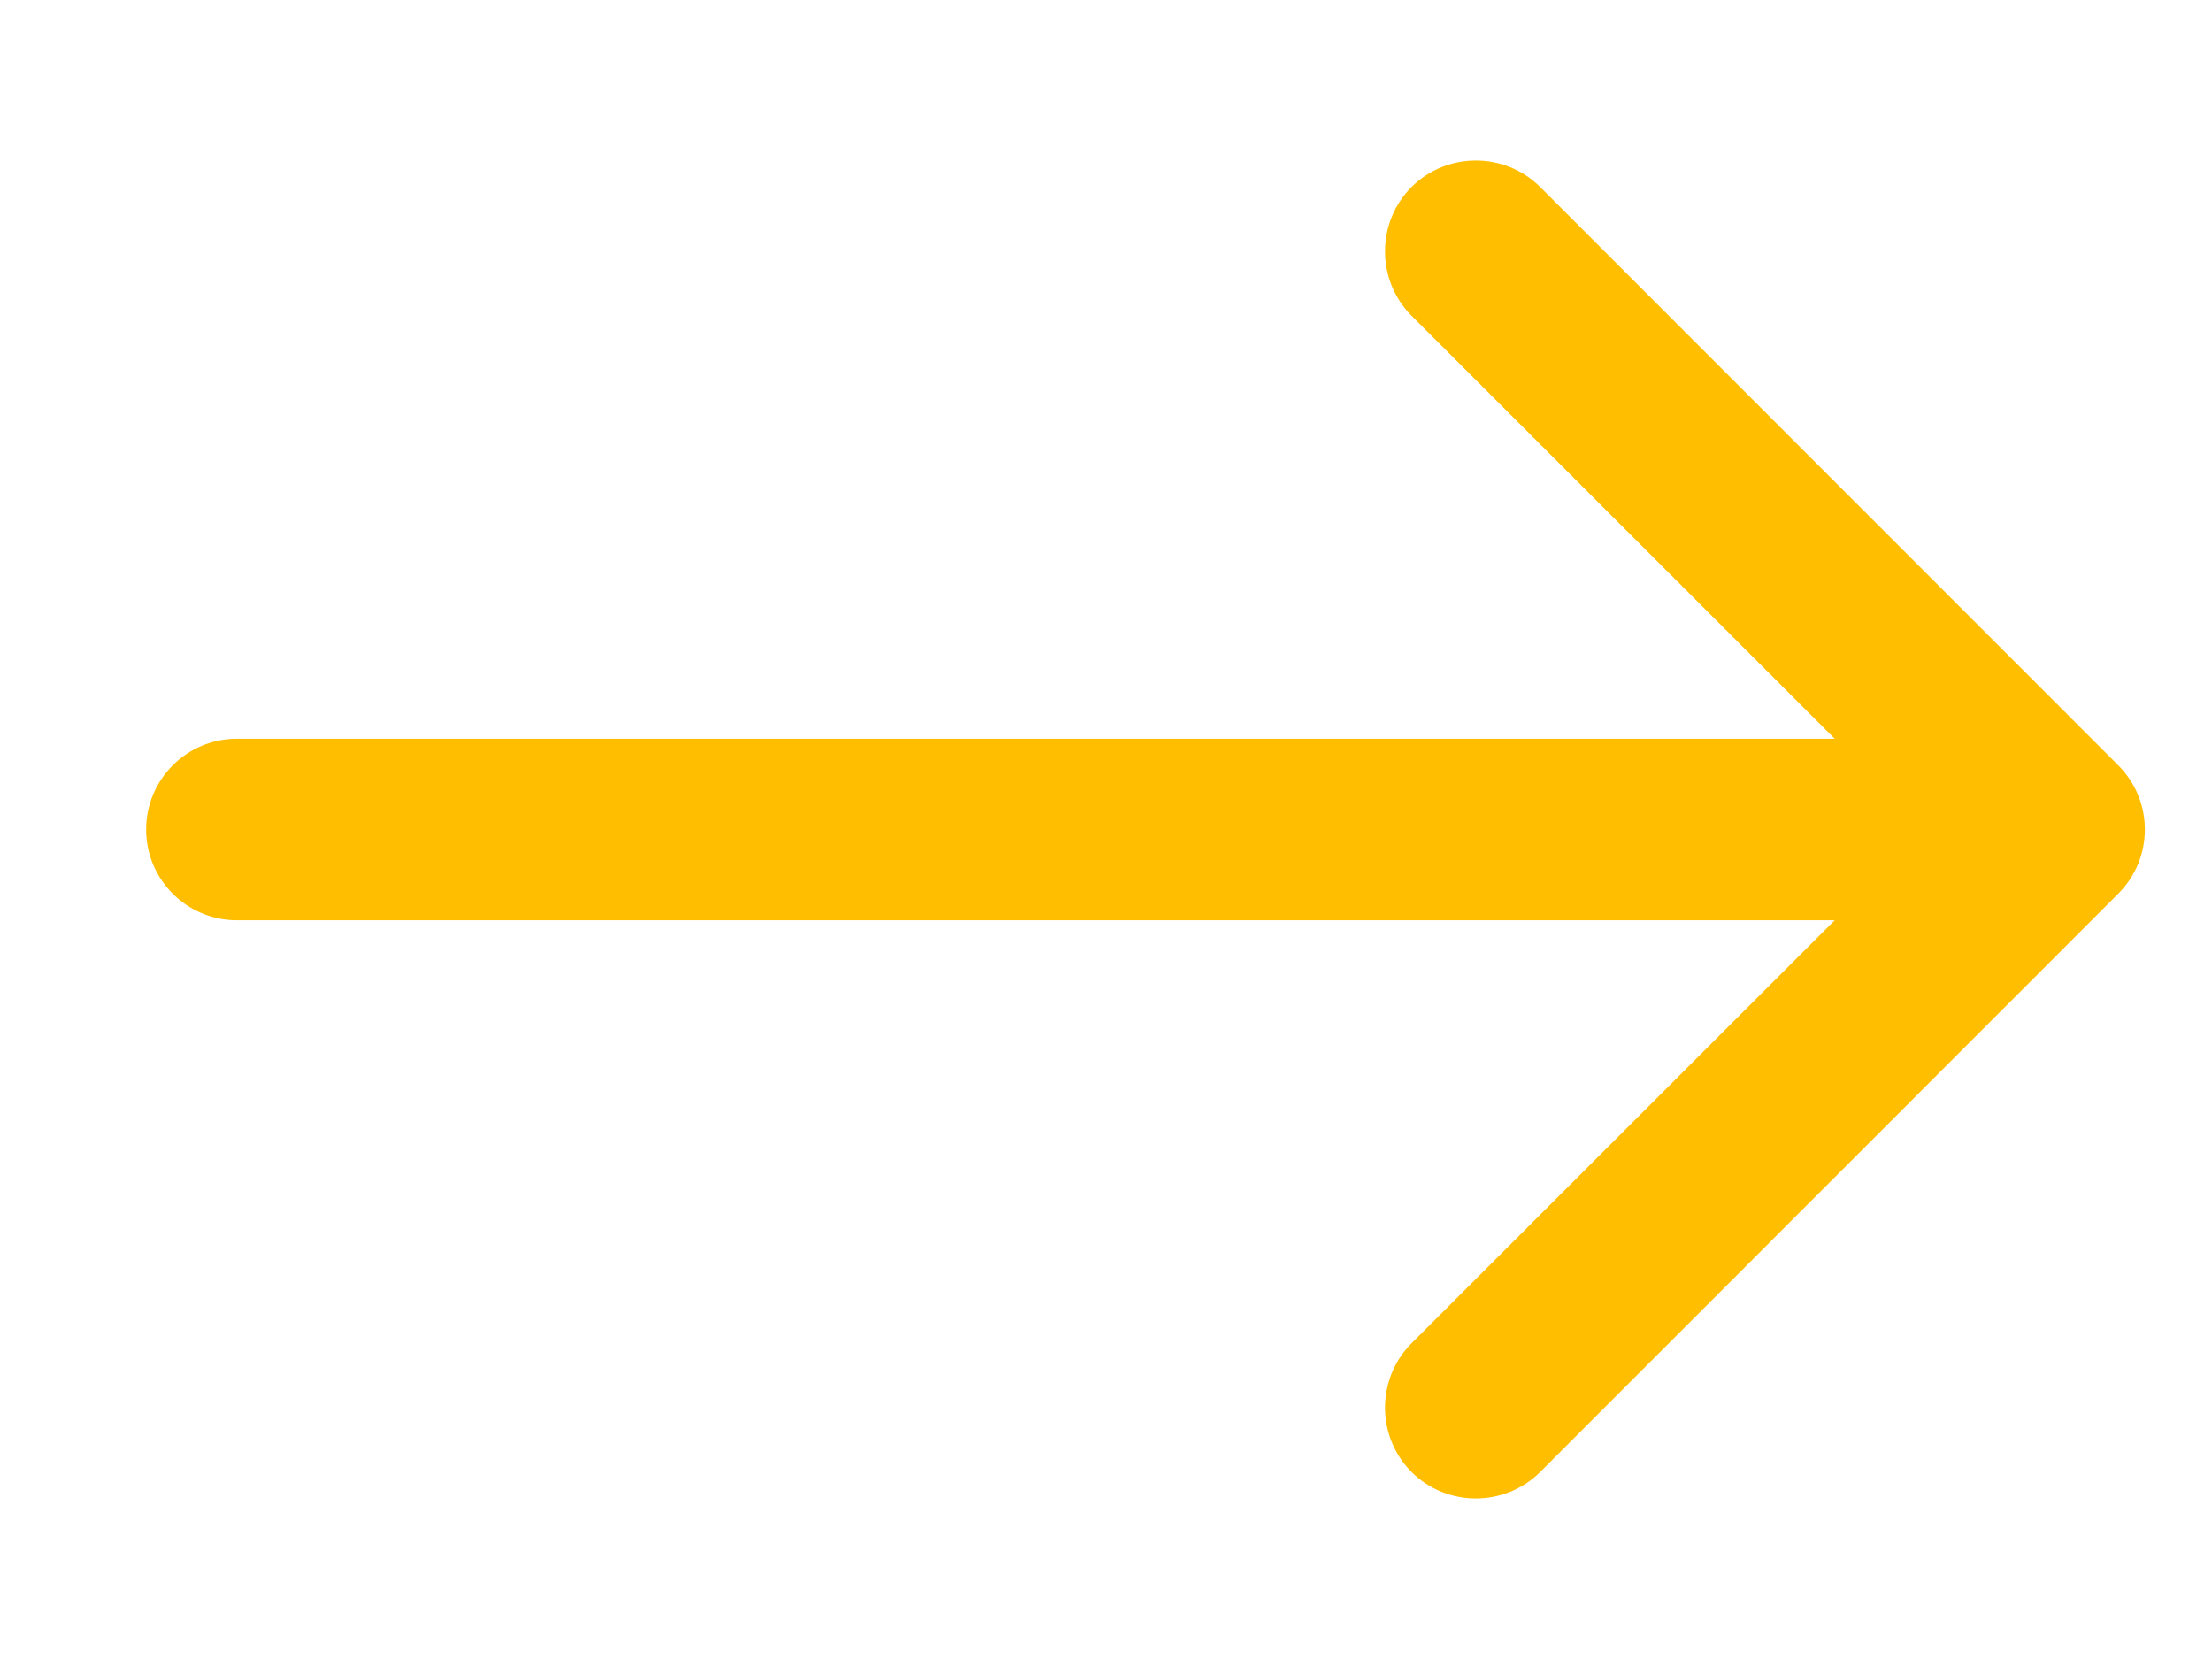 <svg width="16" height="12" viewBox="0 0 9 7" fill="none" xmlns="http://www.w3.org/2000/svg">
<path d="M0.833 3.117C0.622 3.117 0.45 3.288 0.45 3.5C0.45 3.712 0.622 3.883 0.833 3.883V3.117ZM8.771 3.771C8.921 3.621 8.921 3.379 8.771 3.229L6.332 0.789C6.182 0.64 5.939 0.64 5.789 0.789C5.64 0.939 5.64 1.182 5.789 1.332L7.958 3.5L5.789 5.668C5.64 5.818 5.64 6.061 5.789 6.211C5.939 6.36 6.182 6.36 6.332 6.211L8.771 3.771ZM0.833 3.883H8.5V3.117H0.833V3.883Z" fill="#FFBF00"/>
</svg>
